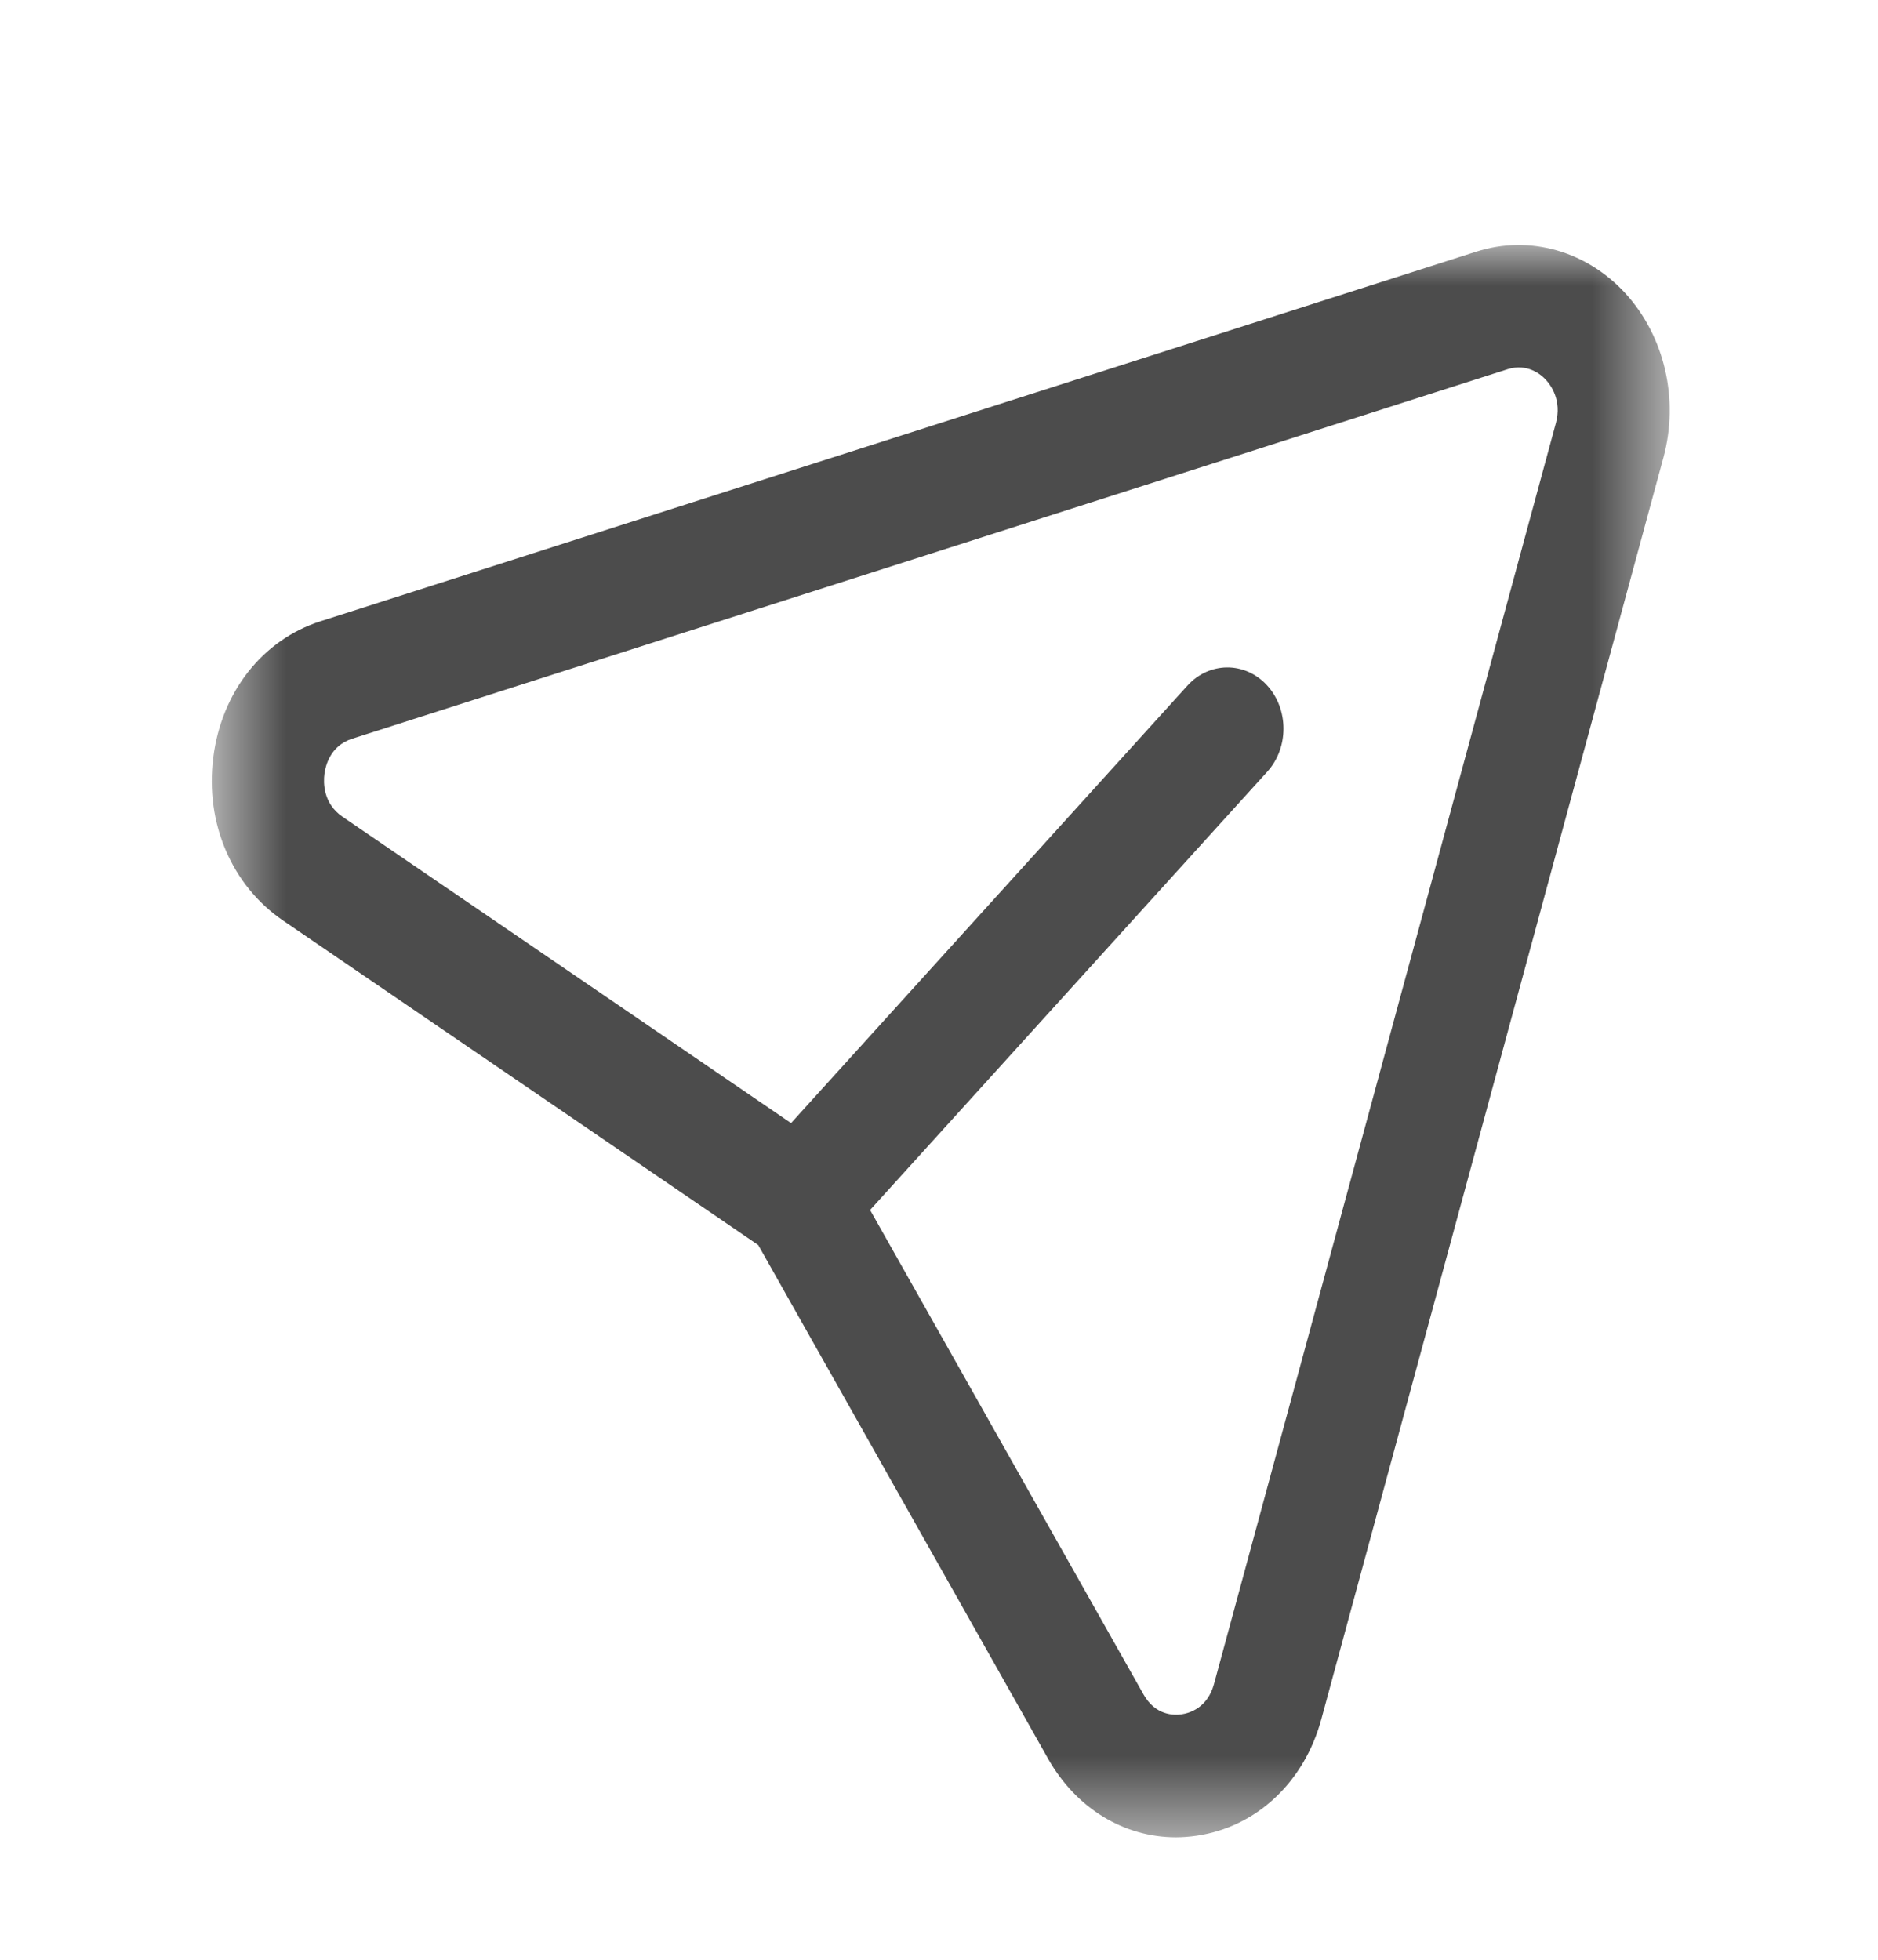 <svg width="23" height="24" viewBox="0 0 23 24" fill="none" xmlns="http://www.w3.org/2000/svg">
<mask id="mask0_642_15771" style="mask-type:luminance" maskUnits="userSpaceOnUse" x="2" y="3" width="19" height="20">
<path fill-rule="evenodd" clip-rule="evenodd" d="M2.594 3H20.449V22.499H2.594V3Z" fill="white"/>
</mask>
<g mask="url(#mask0_642_15771)">
<path fill-rule="evenodd" clip-rule="evenodd" d="M10.656 14.818L14.005 20.751C14.152 21.011 14.38 21.008 14.473 20.994C14.565 20.98 14.788 20.918 14.868 20.623L19.056 5.178C19.129 4.905 18.995 4.719 18.934 4.653C18.875 4.587 18.708 4.446 18.465 4.521L4.312 9.047C4.044 9.133 3.986 9.379 3.973 9.48C3.96 9.583 3.956 9.838 4.193 10.001L9.688 13.754L14.543 8.396C14.81 8.102 15.245 8.099 15.515 8.39C15.785 8.681 15.787 9.157 15.52 9.451L10.656 14.818ZM14.402 22.5C13.764 22.5 13.18 22.146 12.836 21.538L9.286 15.247L3.465 11.272C2.838 10.843 2.51 10.079 2.612 9.276C2.713 8.473 3.217 7.835 3.926 7.608L18.079 3.082C18.73 2.874 19.428 3.071 19.907 3.593C20.387 4.12 20.566 4.89 20.372 5.604L16.184 21.048C15.975 21.825 15.389 22.374 14.655 22.481C14.569 22.493 14.486 22.5 14.402 22.5V22.5Z" fill="#4C4C4C"/>
</g>
</svg>
